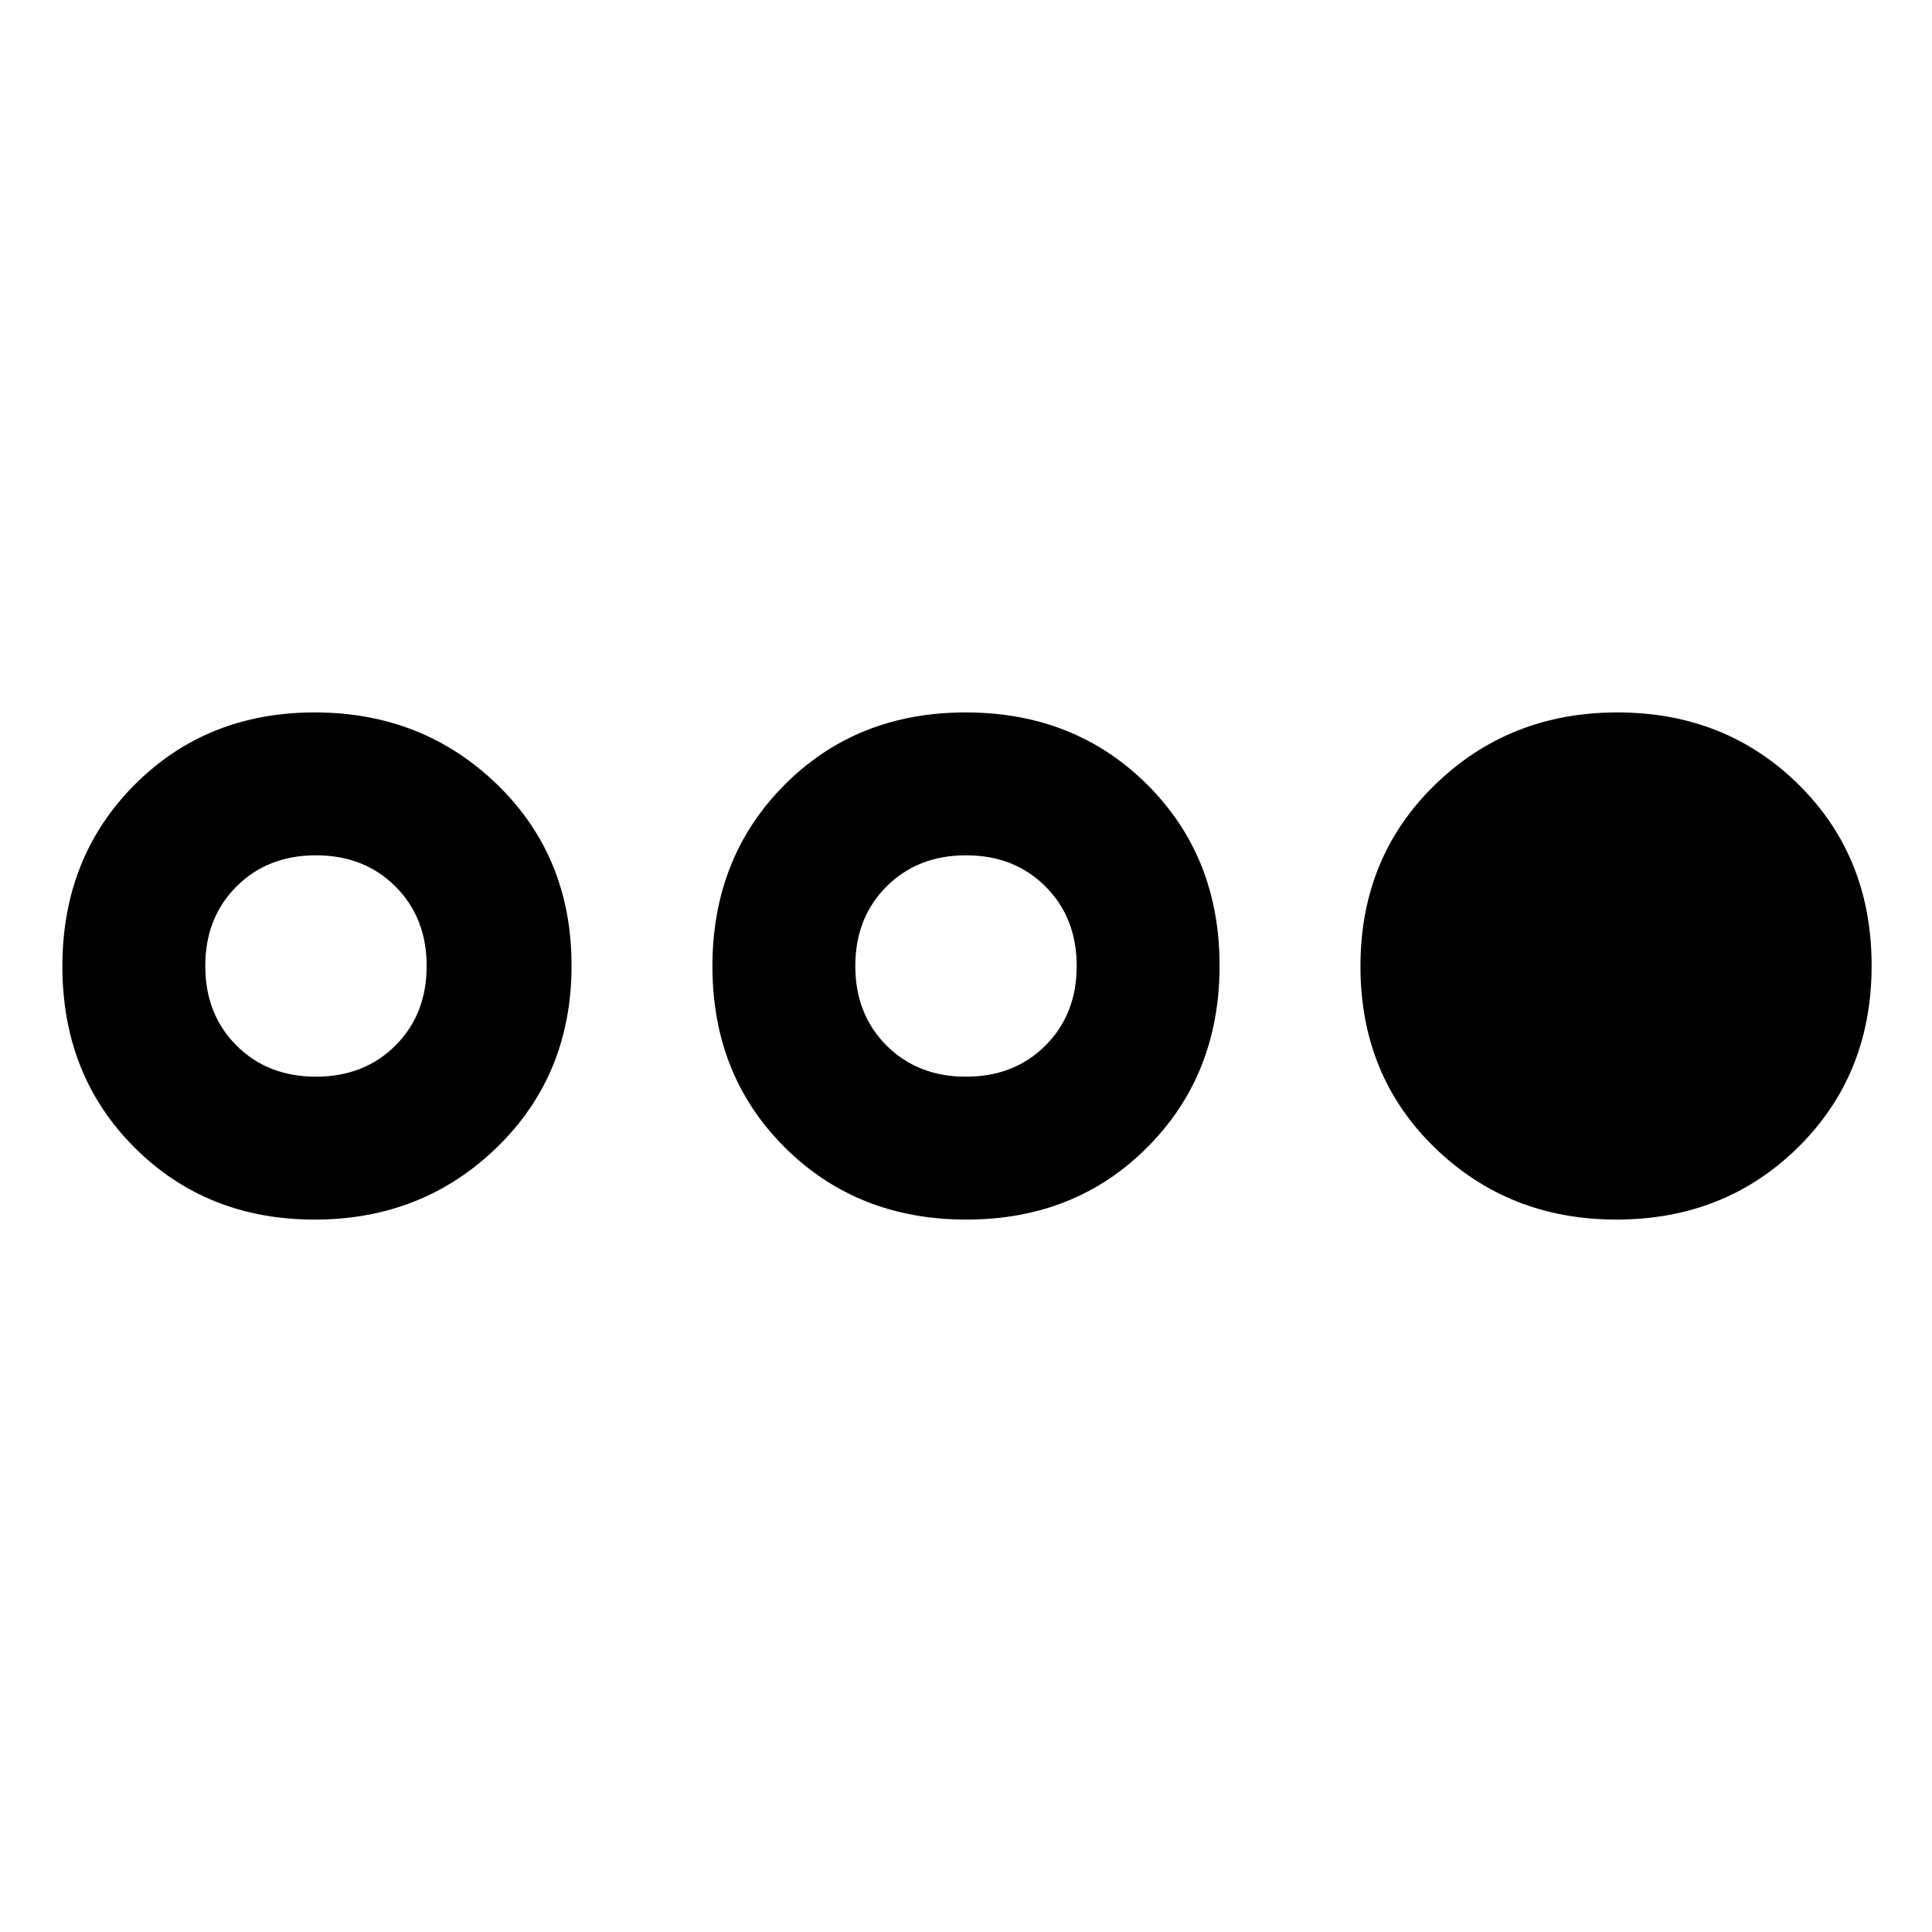 <svg xmlns="http://www.w3.org/2000/svg" height="48" viewBox="0 -960 960 960" width="48"><path d="M156.35-354q-53.7 0-89.53-35.82Q31-425.65 31-479.82 31-534 66.82-570q35.83-36 89.53-36 53.71 0 90.68 35.82 36.97 35.83 36.97 90Q284-426 247.03-390q-36.97 36-90.68 36Zm.65-71q24 0 39.5-15.5T212-480q0-24-15.5-39.5T157-535q-24 0-39.5 15.5T102-480q0 24 15.5 39.5T157-425Zm323.18 71Q426-354 390-389.82q-36-35.83-36-90Q354-534 389.82-570q35.83-36 90-36Q534-606 570-570.18q36 35.83 36 90Q606-426 570.18-390q-35.83 36-90 36Zm-.18-71q24 0 39.5-15.5T535-480q0-24-15.5-39.5T480-535q-24 0-39.5 15.5T425-480q0 24 15.5 39.5T480-425Zm323.18 71q-53.51 0-90.35-35.82-36.83-35.83-36.83-90Q676-534 712.97-570q36.97-36 90.68-36 53.7 0 90.03 35.82 36.32 35.83 36.32 90Q930-426 893.55-390q-36.45 36-90.37 36Z"/></svg>